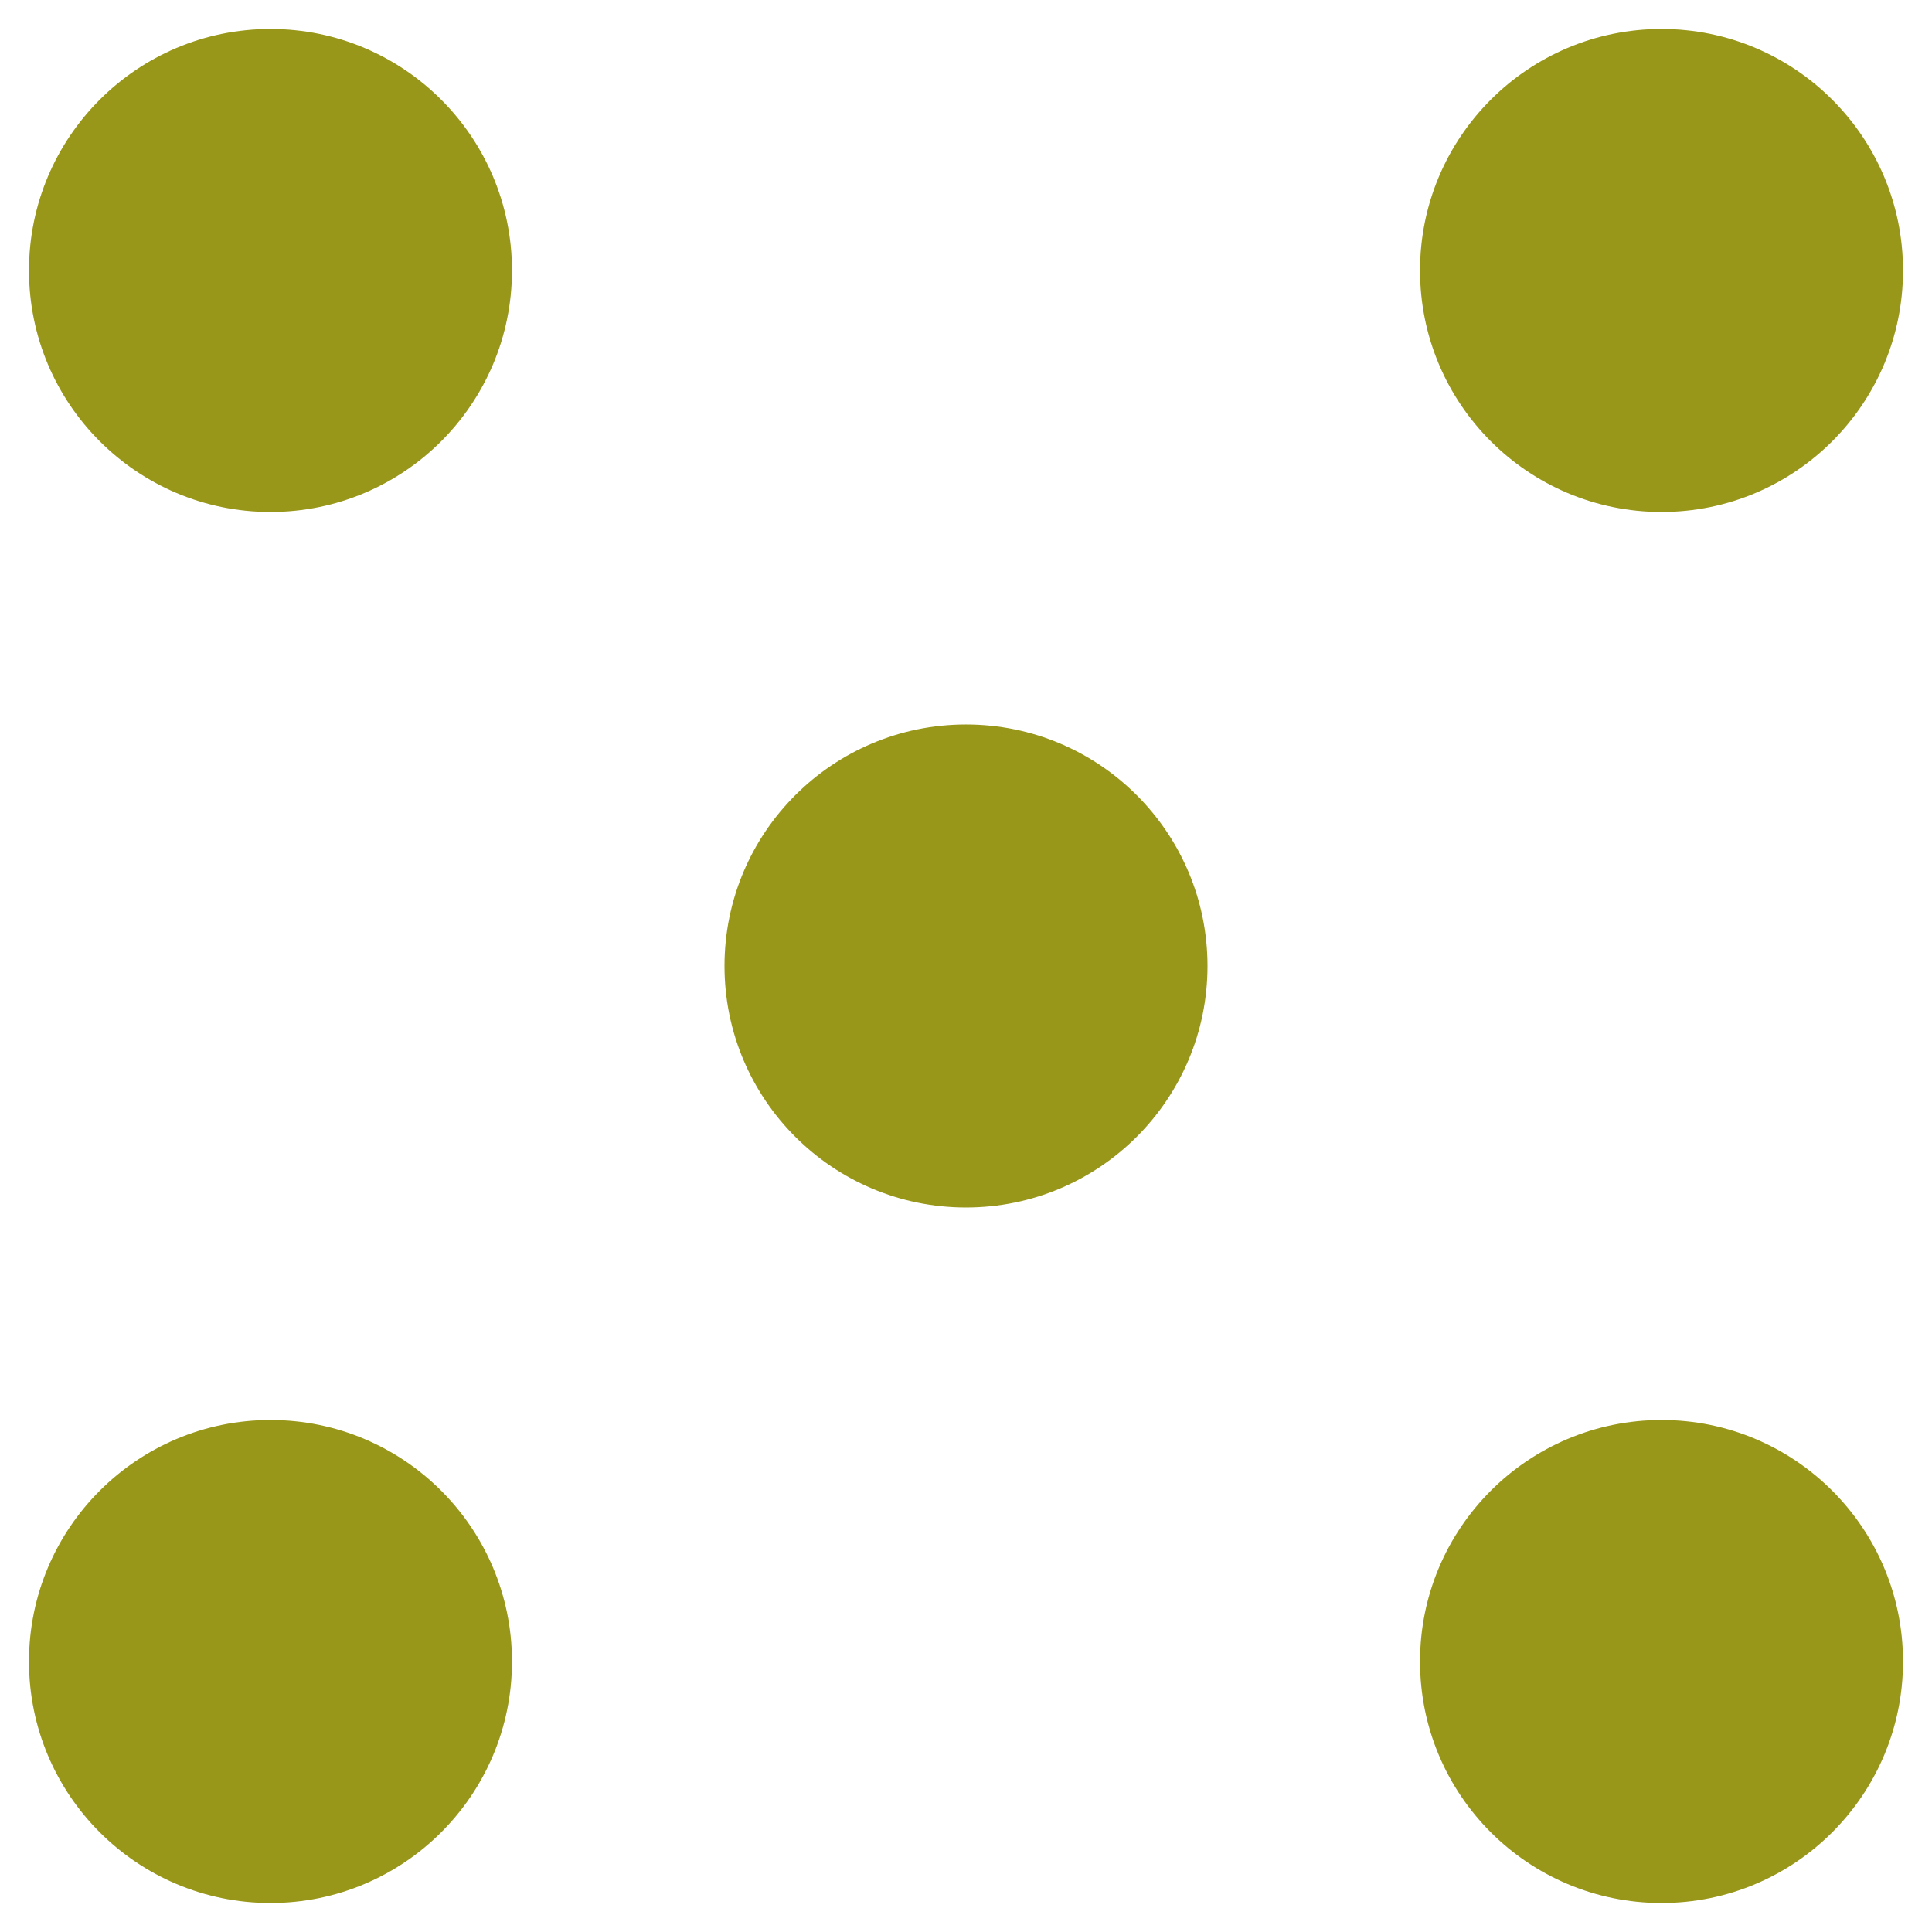 <svg xmlns="http://www.w3.org/2000/svg" width="16" height="16" version="1.1">
 <g transform="translate(0,-32)">
  <g transform="translate(1.2397766e-5,0.5)">
   <g transform="matrix(0.16,0,0,0.16,-38,-16.878)" style="fill:#98971a">
    <circle cx="325" cy="227.362" r="12.5" transform="translate(-73.5,89)" style="fill:#98971a;fill-rule:evenodd"/>
    <circle cx="325" cy="227.362" r="12.5" transform="translate(-73.5,161)" style="fill:#98971a;fill-rule:evenodd"/>
    <circle cx="325" cy="227.362" r="12.5" transform="translate(-1.5,89)" style="fill:#98971a;fill-rule:evenodd"/>
    <circle cx="325" cy="227.362" r="12.5" transform="translate(-1.5,161)" style="fill:#98971a;fill-rule:evenodd"/>
    <circle cx="325" cy="227.362" r="12.5" transform="translate(-37.5,125)" style="fill:#98971a;fill-rule:evenodd"/>
   </g>
  </g>
 </g>
</svg>
